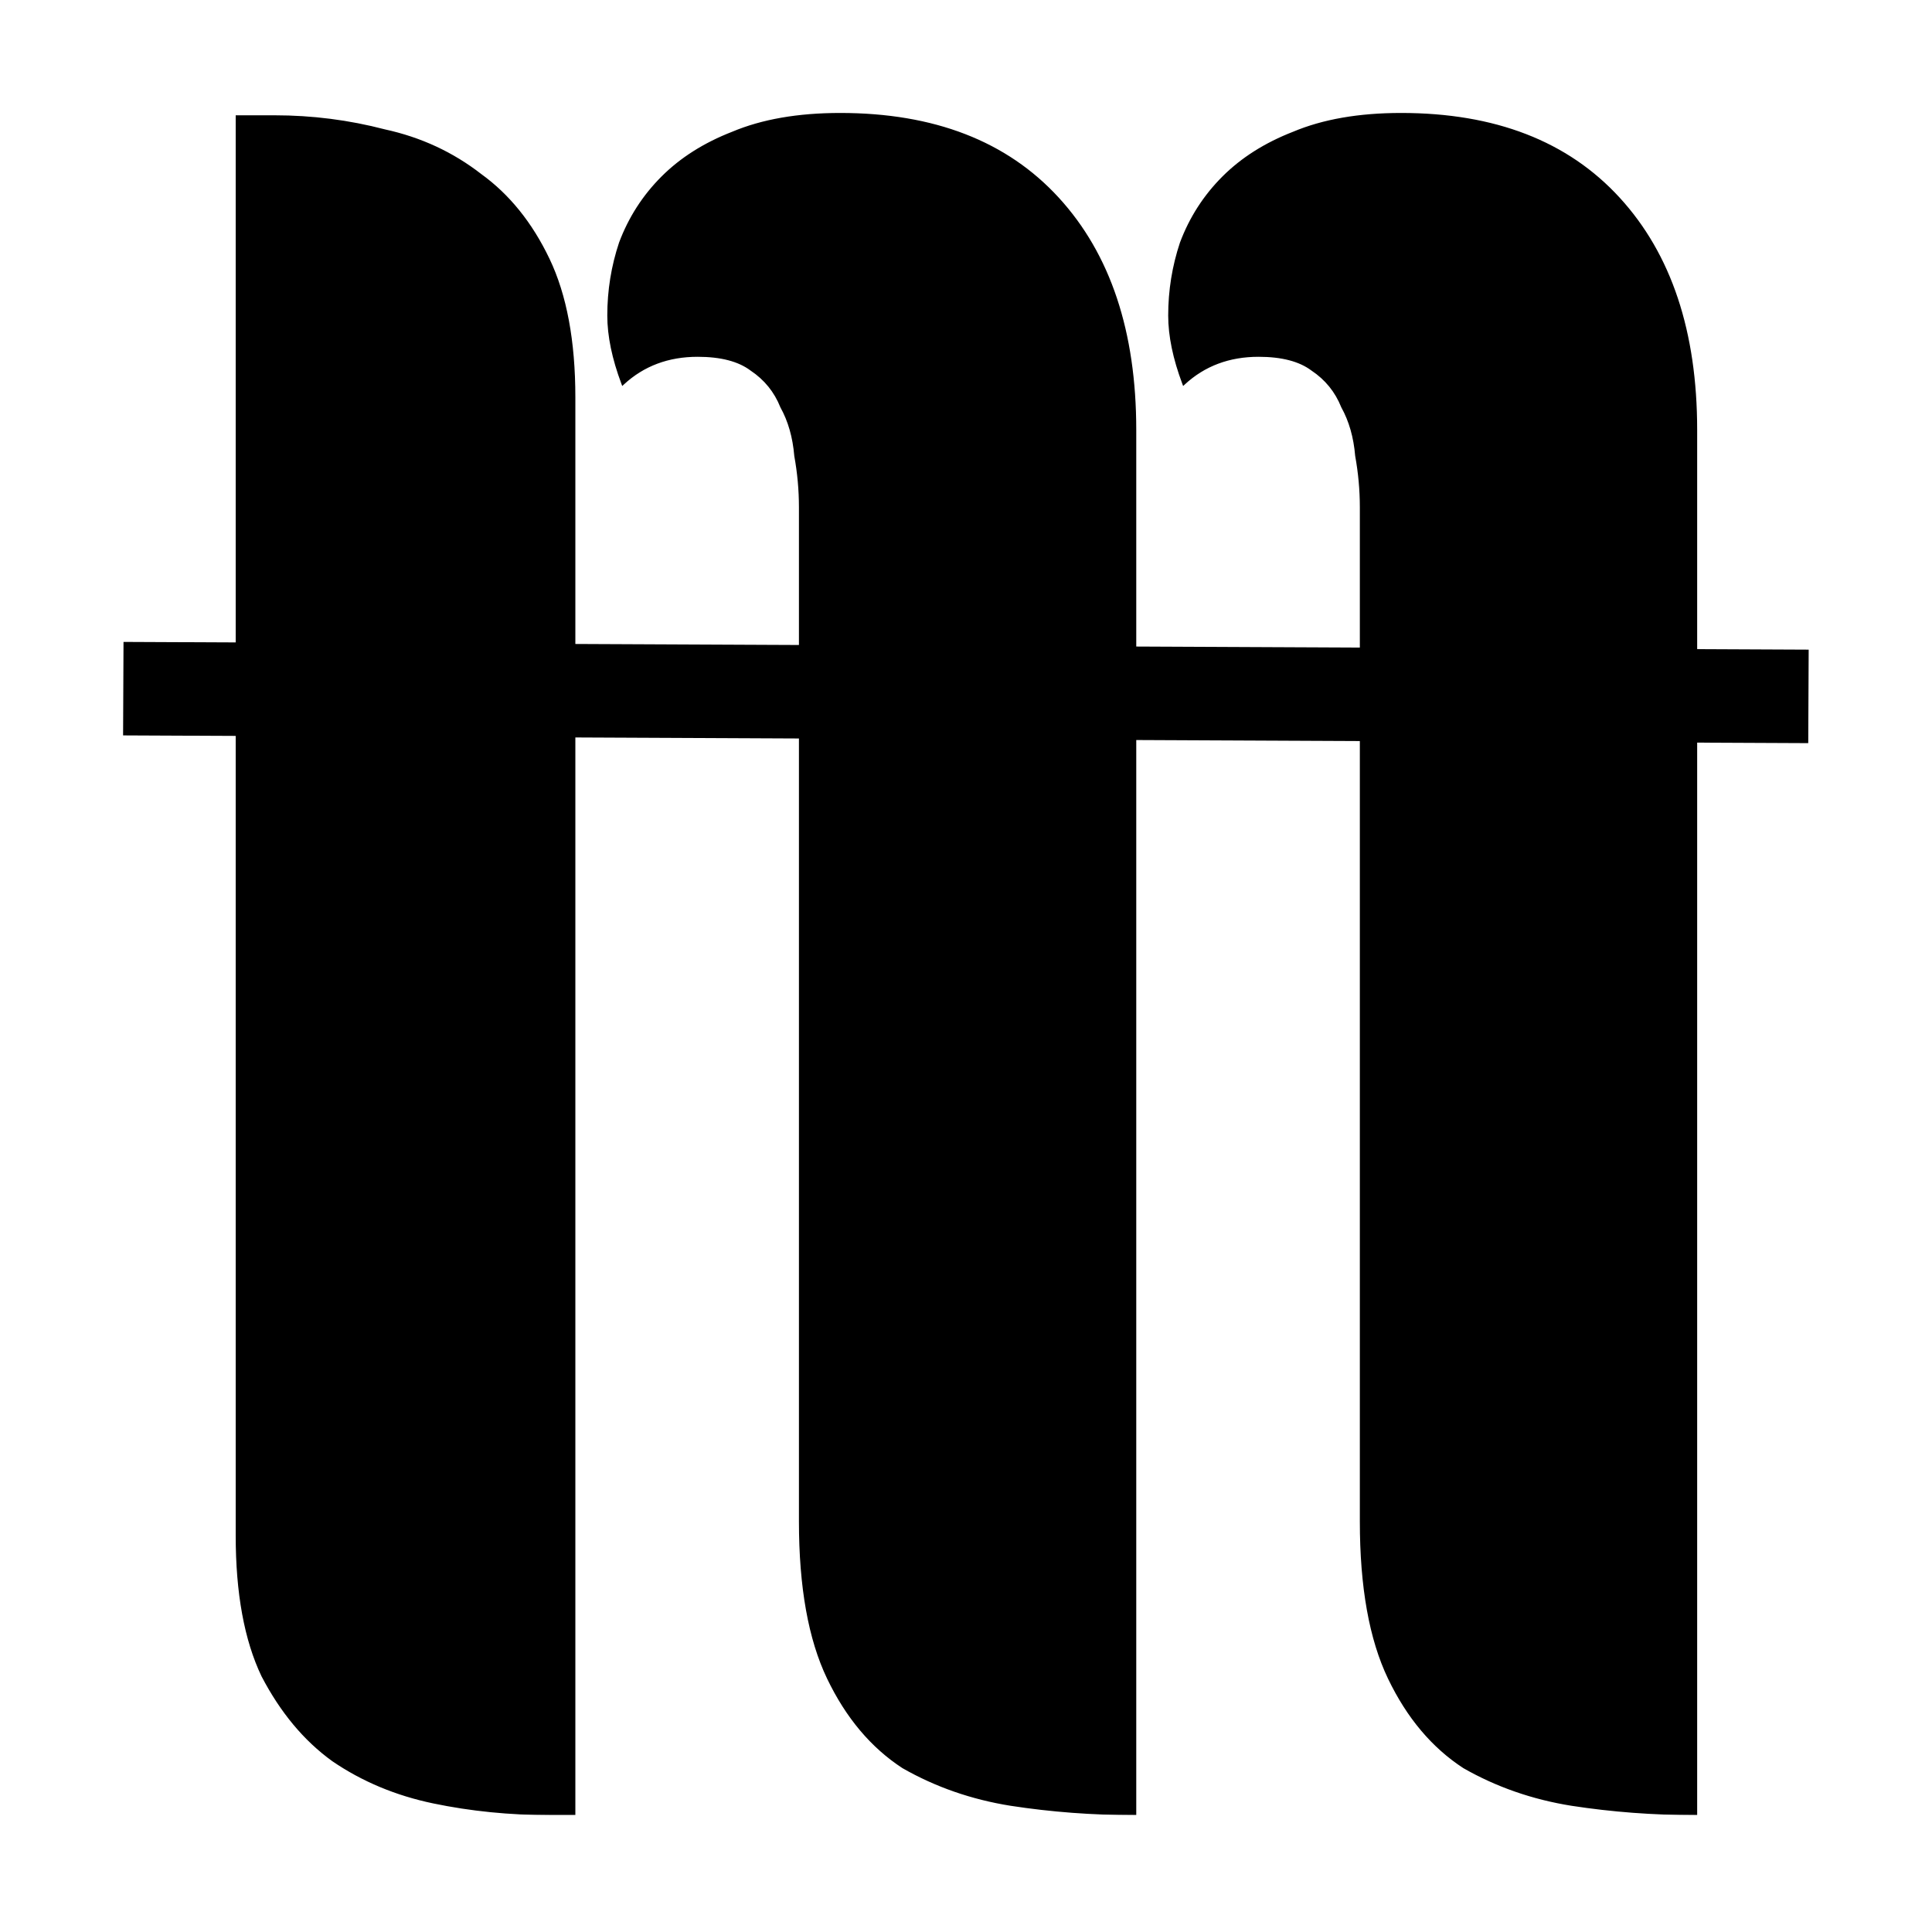 <svg width="1240" height="1240" viewBox="0 0 1240 1240" fill="none" xmlns="http://www.w3.org/2000/svg">
<rect width="1240" height="1240" fill="#F5F5F5"/>
<g clip-path="url(#clip0_0_1)">
<rect width="1240" height="1240" fill="white"/>
<mask id="path-1-outside-1_0_1" maskUnits="userSpaceOnUse" x="151" y="72" width="939" height="1093" fill="black">
<rect fill="white" x="151" y="72" width="939" height="1093"/>
<path d="M513.775 325.5C513.775 314.5 512.775 303.5 510.775 292.5C509.775 280.5 506.775 270 501.775 261C497.775 251 491.275 243 482.275 237C474.275 231 462.775 228 447.775 228C428.775 228 412.775 234 399.775 246C393.775 230 390.775 215.5 390.775 202.5C390.775 186.5 393.275 171 398.275 156C404.275 140 413.275 126 425.275 114C437.275 102 452.275 92.5 470.275 85.5C489.275 77.5 512.275 73.5 539.275 73.5C599.275 73.5 645.775 91.5 678.775 127.5C711.775 163.5 728.275 213 728.275 276V1164C701.275 1164 674.775 1162 648.775 1158C623.775 1154 600.775 1146 579.775 1134C559.775 1121 543.775 1102 531.775 1077C519.775 1052 513.775 1018.5 513.775 976.5V325.5ZM368.275 1164H353.275C327.275 1164 302.275 1161.5 278.275 1156.5C254.275 1151.5 232.775 1142.5 213.775 1129.5C195.775 1116.5 180.775 1098.5 168.775 1075.5C157.775 1052.5 152.275 1022.5 152.275 985.5V75H176.275C200.275 75 223.775 78 246.775 84C269.775 89 290.275 98.5 308.275 112.5C326.275 125.5 340.775 143.5 351.775 166.5C362.775 189.5 368.275 219 368.275 255V1164ZM873.775 325.5C873.775 314.5 872.775 303.5 870.775 292.5C869.775 280.5 866.775 270 861.775 261C857.775 251 851.275 243 842.275 237C834.275 231 822.775 228 807.775 228C788.775 228 772.775 234 759.775 246C753.775 230 750.775 215.5 750.775 202.5C750.775 186.5 753.275 171 758.275 156C764.275 140 773.275 126 785.275 114C797.275 102 812.275 92.5 830.275 85.5C849.275 77.5 872.275 73.5 899.275 73.5C959.275 73.5 1005.78 91.5 1038.78 127.5C1071.78 163.5 1088.28 213 1088.28 276V1164C1061.28 1164 1034.78 1162 1008.78 1158C983.775 1154 960.775 1146 939.775 1134C919.775 1121 903.775 1102 891.775 1077C879.775 1052 873.775 1018.5 873.775 976.5V325.5Z"/>
</mask>
<path d="M513.775 325.5C513.775 314.5 512.775 303.5 510.775 292.5C509.775 280.5 506.775 270 501.775 261C497.775 251 491.275 243 482.275 237C474.275 231 462.775 228 447.775 228C428.775 228 412.775 234 399.775 246C393.775 230 390.775 215.5 390.775 202.5C390.775 186.5 393.275 171 398.275 156C404.275 140 413.275 126 425.275 114C437.275 102 452.275 92.5 470.275 85.5C489.275 77.5 512.275 73.5 539.275 73.5C599.275 73.5 645.775 91.5 678.775 127.5C711.775 163.5 728.275 213 728.275 276V1164C701.275 1164 674.775 1162 648.775 1158C623.775 1154 600.775 1146 579.775 1134C559.775 1121 543.775 1102 531.775 1077C519.775 1052 513.775 1018.5 513.775 976.5V325.5ZM368.275 1164H353.275C327.275 1164 302.275 1161.5 278.275 1156.5C254.275 1151.5 232.775 1142.5 213.775 1129.5C195.775 1116.5 180.775 1098.5 168.775 1075.5C157.775 1052.5 152.275 1022.5 152.275 985.5V75H176.275C200.275 75 223.775 78 246.775 84C269.775 89 290.275 98.5 308.275 112.5C326.275 125.5 340.775 143.5 351.775 166.5C362.775 189.5 368.275 219 368.275 255V1164ZM873.775 325.5C873.775 314.5 872.775 303.5 870.775 292.5C869.775 280.5 866.775 270 861.775 261C857.775 251 851.275 243 842.275 237C834.275 231 822.775 228 807.775 228C788.775 228 772.775 234 759.775 246C753.775 230 750.775 215.5 750.775 202.5C750.775 186.5 753.275 171 758.275 156C764.275 140 773.275 126 785.275 114C797.275 102 812.275 92.5 830.275 85.5C849.275 77.5 872.275 73.5 899.275 73.5C959.275 73.5 1005.78 91.5 1038.78 127.5C1071.78 163.5 1088.28 213 1088.28 276V1164C1061.28 1164 1034.78 1162 1008.78 1158C983.775 1154 960.775 1146 939.775 1134C919.775 1121 903.775 1102 891.775 1077C879.775 1052 873.775 1018.5 873.775 976.5V325.5Z" fill="black"/>
<path d="M510.775 292.5L509.779 292.583L509.783 292.631L509.792 292.679L510.775 292.5ZM501.775 261L500.847 261.371L500.87 261.43L500.901 261.486L501.775 261ZM482.275 237L481.675 237.8L481.698 237.817L481.721 237.832L482.275 237ZM399.775 246L398.839 246.351L399.361 247.743L400.454 246.735L399.775 246ZM398.275 156L397.339 155.649L397.333 155.666L397.327 155.684L398.275 156ZM425.275 114L424.568 113.293L424.568 113.293L425.275 114ZM470.275 85.5L470.638 86.432L470.651 86.427L470.663 86.422L470.275 85.5ZM728.275 1164V1165H729.275V1164H728.275ZM648.775 1158L648.617 1158.99L648.623 1158.99L648.775 1158ZM579.775 1134L579.23 1134.84L579.254 1134.85L579.279 1134.87L579.775 1134ZM531.775 1077L530.874 1077.43L530.874 1077.43L531.775 1077ZM368.275 1164V1165H369.275V1164H368.275ZM278.275 1156.5L278.071 1157.48L278.071 1157.48L278.275 1156.5ZM213.775 1129.5L213.19 1130.31L213.2 1130.32L213.211 1130.33L213.775 1129.5ZM168.775 1075.5L167.873 1075.93L167.881 1075.95L167.889 1075.96L168.775 1075.5ZM152.275 75V74H151.275V75H152.275ZM246.775 84L246.523 84.968L246.543 84.973L246.563 84.977L246.775 84ZM308.275 112.5L307.661 113.289L307.676 113.3L307.69 113.311L308.275 112.5ZM351.775 166.5L352.678 166.069L352.678 166.069L351.775 166.5ZM870.775 292.5L869.779 292.583L869.783 292.631L869.792 292.679L870.775 292.5ZM861.775 261L860.847 261.371L860.87 261.43L860.901 261.486L861.775 261ZM842.275 237L841.675 237.8L841.698 237.817L841.721 237.832L842.275 237ZM759.775 246L758.839 246.351L759.361 247.743L760.454 246.735L759.775 246ZM758.275 156L757.339 155.649L757.333 155.666L757.327 155.684L758.275 156ZM785.275 114L784.568 113.293L784.568 113.293L785.275 114ZM830.275 85.5L830.638 86.432L830.651 86.427L830.663 86.422L830.275 85.5ZM1088.28 1164V1165H1089.28V1164H1088.28ZM1008.78 1158L1008.62 1158.99L1008.62 1158.99L1008.78 1158ZM939.775 1134L939.23 1134.84L939.254 1134.85L939.279 1134.87L939.775 1134ZM891.775 1077L892.677 1076.57L892.677 1076.57L891.775 1077ZM514.775 325.5C514.775 314.439 513.77 303.379 511.759 292.321L509.792 292.679C511.781 303.621 512.775 314.561 512.775 325.5H514.775ZM511.772 292.417C510.762 280.299 507.729 269.658 502.65 260.514L500.901 261.486C505.822 270.342 508.789 280.701 509.779 292.583L511.772 292.417ZM502.704 260.629C498.628 250.44 491.998 242.28 482.83 236.168L481.721 237.832C490.553 243.72 496.922 251.56 500.847 261.371L502.704 260.629ZM482.875 236.2C474.635 230.02 462.889 227 447.775 227V229C462.662 229 473.916 231.98 481.675 237.8L482.875 236.2ZM447.775 227C428.544 227 412.296 233.081 399.097 245.265L400.454 246.735C413.255 234.919 429.006 229 447.775 229V227ZM400.712 245.649C394.741 229.728 391.775 215.349 391.775 202.5H389.775C389.775 215.651 392.809 230.272 398.839 246.351L400.712 245.649ZM391.775 202.5C391.775 186.606 394.258 171.213 399.224 156.316L397.327 155.684C392.292 170.787 389.775 186.394 389.775 202.5H391.775ZM399.212 156.351C405.162 140.484 414.084 126.605 425.983 114.707L424.568 113.293C412.467 125.395 403.389 139.516 397.339 155.649L399.212 156.351ZM425.983 114.707C437.872 102.818 452.749 93.389 470.638 86.432L469.913 84.568C451.802 91.611 436.679 101.182 424.568 113.293L425.983 114.707ZM470.663 86.422C489.509 78.487 512.369 74.5 539.275 74.5V72.5C512.181 72.5 489.042 76.513 469.887 84.578L470.663 86.422ZM539.275 74.5C599.064 74.5 645.27 92.428 678.038 128.176L679.513 126.824C646.281 90.572 599.487 72.5 539.275 72.5V74.5ZM678.038 128.176C710.825 163.943 727.275 213.175 727.275 276H729.275C729.275 212.825 712.726 163.057 679.513 126.824L678.038 128.176ZM727.275 276V1164H729.275V276H727.275ZM728.275 1163C701.325 1163 674.876 1161 648.927 1157.01L648.623 1158.99C674.675 1163 701.226 1165 728.275 1165V1163ZM648.933 1157.01C624.047 1153.03 601.162 1145.07 580.272 1133.13L579.279 1134.87C600.389 1146.93 623.504 1154.97 648.617 1158.99L648.933 1157.01ZM580.32 1133.16C560.498 1120.28 544.611 1101.43 532.677 1076.57L530.874 1077.43C542.94 1102.57 559.053 1121.72 579.23 1134.84L580.32 1133.16ZM532.677 1076.57C520.766 1051.75 514.775 1018.42 514.775 976.5H512.775C512.775 1018.58 518.784 1052.25 530.874 1077.43L532.677 1076.57ZM514.775 976.5V325.5H512.775V976.5H514.775ZM368.275 1163H353.275V1165H368.275V1163ZM353.275 1163C327.34 1163 302.408 1160.51 278.479 1155.52L278.071 1157.48C302.142 1162.49 327.211 1165 353.275 1165V1163ZM278.479 1155.52C254.6 1150.55 233.224 1141.6 214.34 1128.67L213.211 1130.33C232.327 1143.4 253.951 1152.45 278.071 1157.48L278.479 1155.52ZM214.361 1128.69C196.507 1115.79 181.602 1097.92 169.662 1075.04L167.889 1075.96C179.949 1099.08 195.044 1117.21 213.19 1130.31L214.361 1128.69ZM169.678 1075.07C158.764 1052.25 153.275 1022.41 153.275 985.5H151.275C151.275 1022.59 156.786 1052.75 167.873 1075.93L169.678 1075.07ZM153.275 985.5V75H151.275V985.5H153.275ZM152.275 76H176.275V74H152.275V76ZM176.275 76C200.191 76 223.606 78.989 246.523 84.968L247.028 83.032C223.945 77.011 200.36 74 176.275 74V76ZM246.563 84.977C269.422 89.946 289.783 99.384 307.661 113.289L308.889 111.711C290.767 97.616 270.129 88.053 246.988 83.023L246.563 84.977ZM307.69 113.311C325.535 126.199 339.935 144.06 350.873 166.931L352.678 166.069C341.616 142.94 327.015 124.801 308.861 111.689L307.69 113.311ZM350.873 166.931C361.788 189.753 367.275 219.092 367.275 255H369.275C369.275 218.908 363.763 189.247 352.678 166.069L350.873 166.931ZM367.275 255V1164H369.275V255H367.275ZM874.775 325.5C874.775 314.439 873.77 303.379 871.759 292.321L869.792 292.679C871.781 303.621 872.775 314.561 872.775 325.5H874.775ZM871.772 292.417C870.762 280.299 867.729 269.658 862.65 260.514L860.901 261.486C865.822 270.342 868.789 280.701 869.779 292.583L871.772 292.417ZM862.704 260.629C858.628 250.44 851.998 242.28 842.83 236.168L841.721 237.832C850.553 243.72 856.922 251.56 860.847 261.371L862.704 260.629ZM842.875 236.2C834.635 230.02 822.889 227 807.775 227V229C822.662 229 833.916 231.98 841.675 237.8L842.875 236.2ZM807.775 227C788.544 227 772.296 233.081 759.097 245.265L760.454 246.735C773.255 234.919 789.007 229 807.775 229V227ZM760.712 245.649C754.741 229.728 751.775 215.349 751.775 202.5H749.775C749.775 215.651 752.81 230.272 758.839 246.351L760.712 245.649ZM751.775 202.5C751.775 186.606 754.259 171.213 759.224 156.316L757.327 155.684C752.292 170.787 749.775 186.394 749.775 202.5H751.775ZM759.212 156.351C765.162 140.484 774.084 126.605 785.983 114.707L784.568 113.293C772.467 125.395 763.389 139.516 757.339 155.649L759.212 156.351ZM785.983 114.707C797.872 102.818 812.749 93.389 830.638 86.432L829.913 84.568C811.802 91.611 796.679 101.182 784.568 113.293L785.983 114.707ZM830.663 86.422C849.509 78.487 872.369 74.5 899.275 74.5V72.5C872.181 72.5 849.042 76.513 829.887 84.578L830.663 86.422ZM899.275 74.5C959.064 74.5 1005.27 92.428 1038.04 128.176L1039.51 126.824C1006.28 90.572 959.487 72.5 899.275 72.5V74.5ZM1038.04 128.176C1070.82 163.943 1087.28 213.175 1087.28 276H1089.28C1089.28 212.825 1072.73 163.057 1039.51 126.824L1038.04 128.176ZM1087.28 276V1164H1089.28V276H1087.28ZM1088.28 1163C1061.32 1163 1034.88 1161 1008.93 1157.01L1008.62 1158.99C1034.67 1163 1061.23 1165 1088.28 1165V1163ZM1008.93 1157.01C984.047 1153.03 961.162 1145.07 940.272 1133.13L939.279 1134.87C960.389 1146.93 983.504 1154.97 1008.62 1158.99L1008.93 1157.01ZM940.32 1133.16C920.498 1120.28 904.611 1101.43 892.677 1076.57L890.874 1077.43C902.94 1102.57 919.053 1121.72 939.23 1134.84L940.32 1133.16ZM892.677 1076.57C880.766 1051.75 874.775 1018.42 874.775 976.5H872.775C872.775 1018.58 878.784 1052.25 890.874 1077.43L892.677 1076.57ZM874.775 976.5V325.5H872.775V976.5H874.775Z" fill="black" mask="url(#path-1-outside-1_0_1)"/>
<line x1="79.138" y1="442" x2="1160.71" y2="446.961" stroke="black" stroke-width="60"/>
</g>
<defs>
<clipPath id="clip0_0_1">
<rect width="1240" height="1240" fill="white"/>
</clipPath>
</defs>
</svg>
